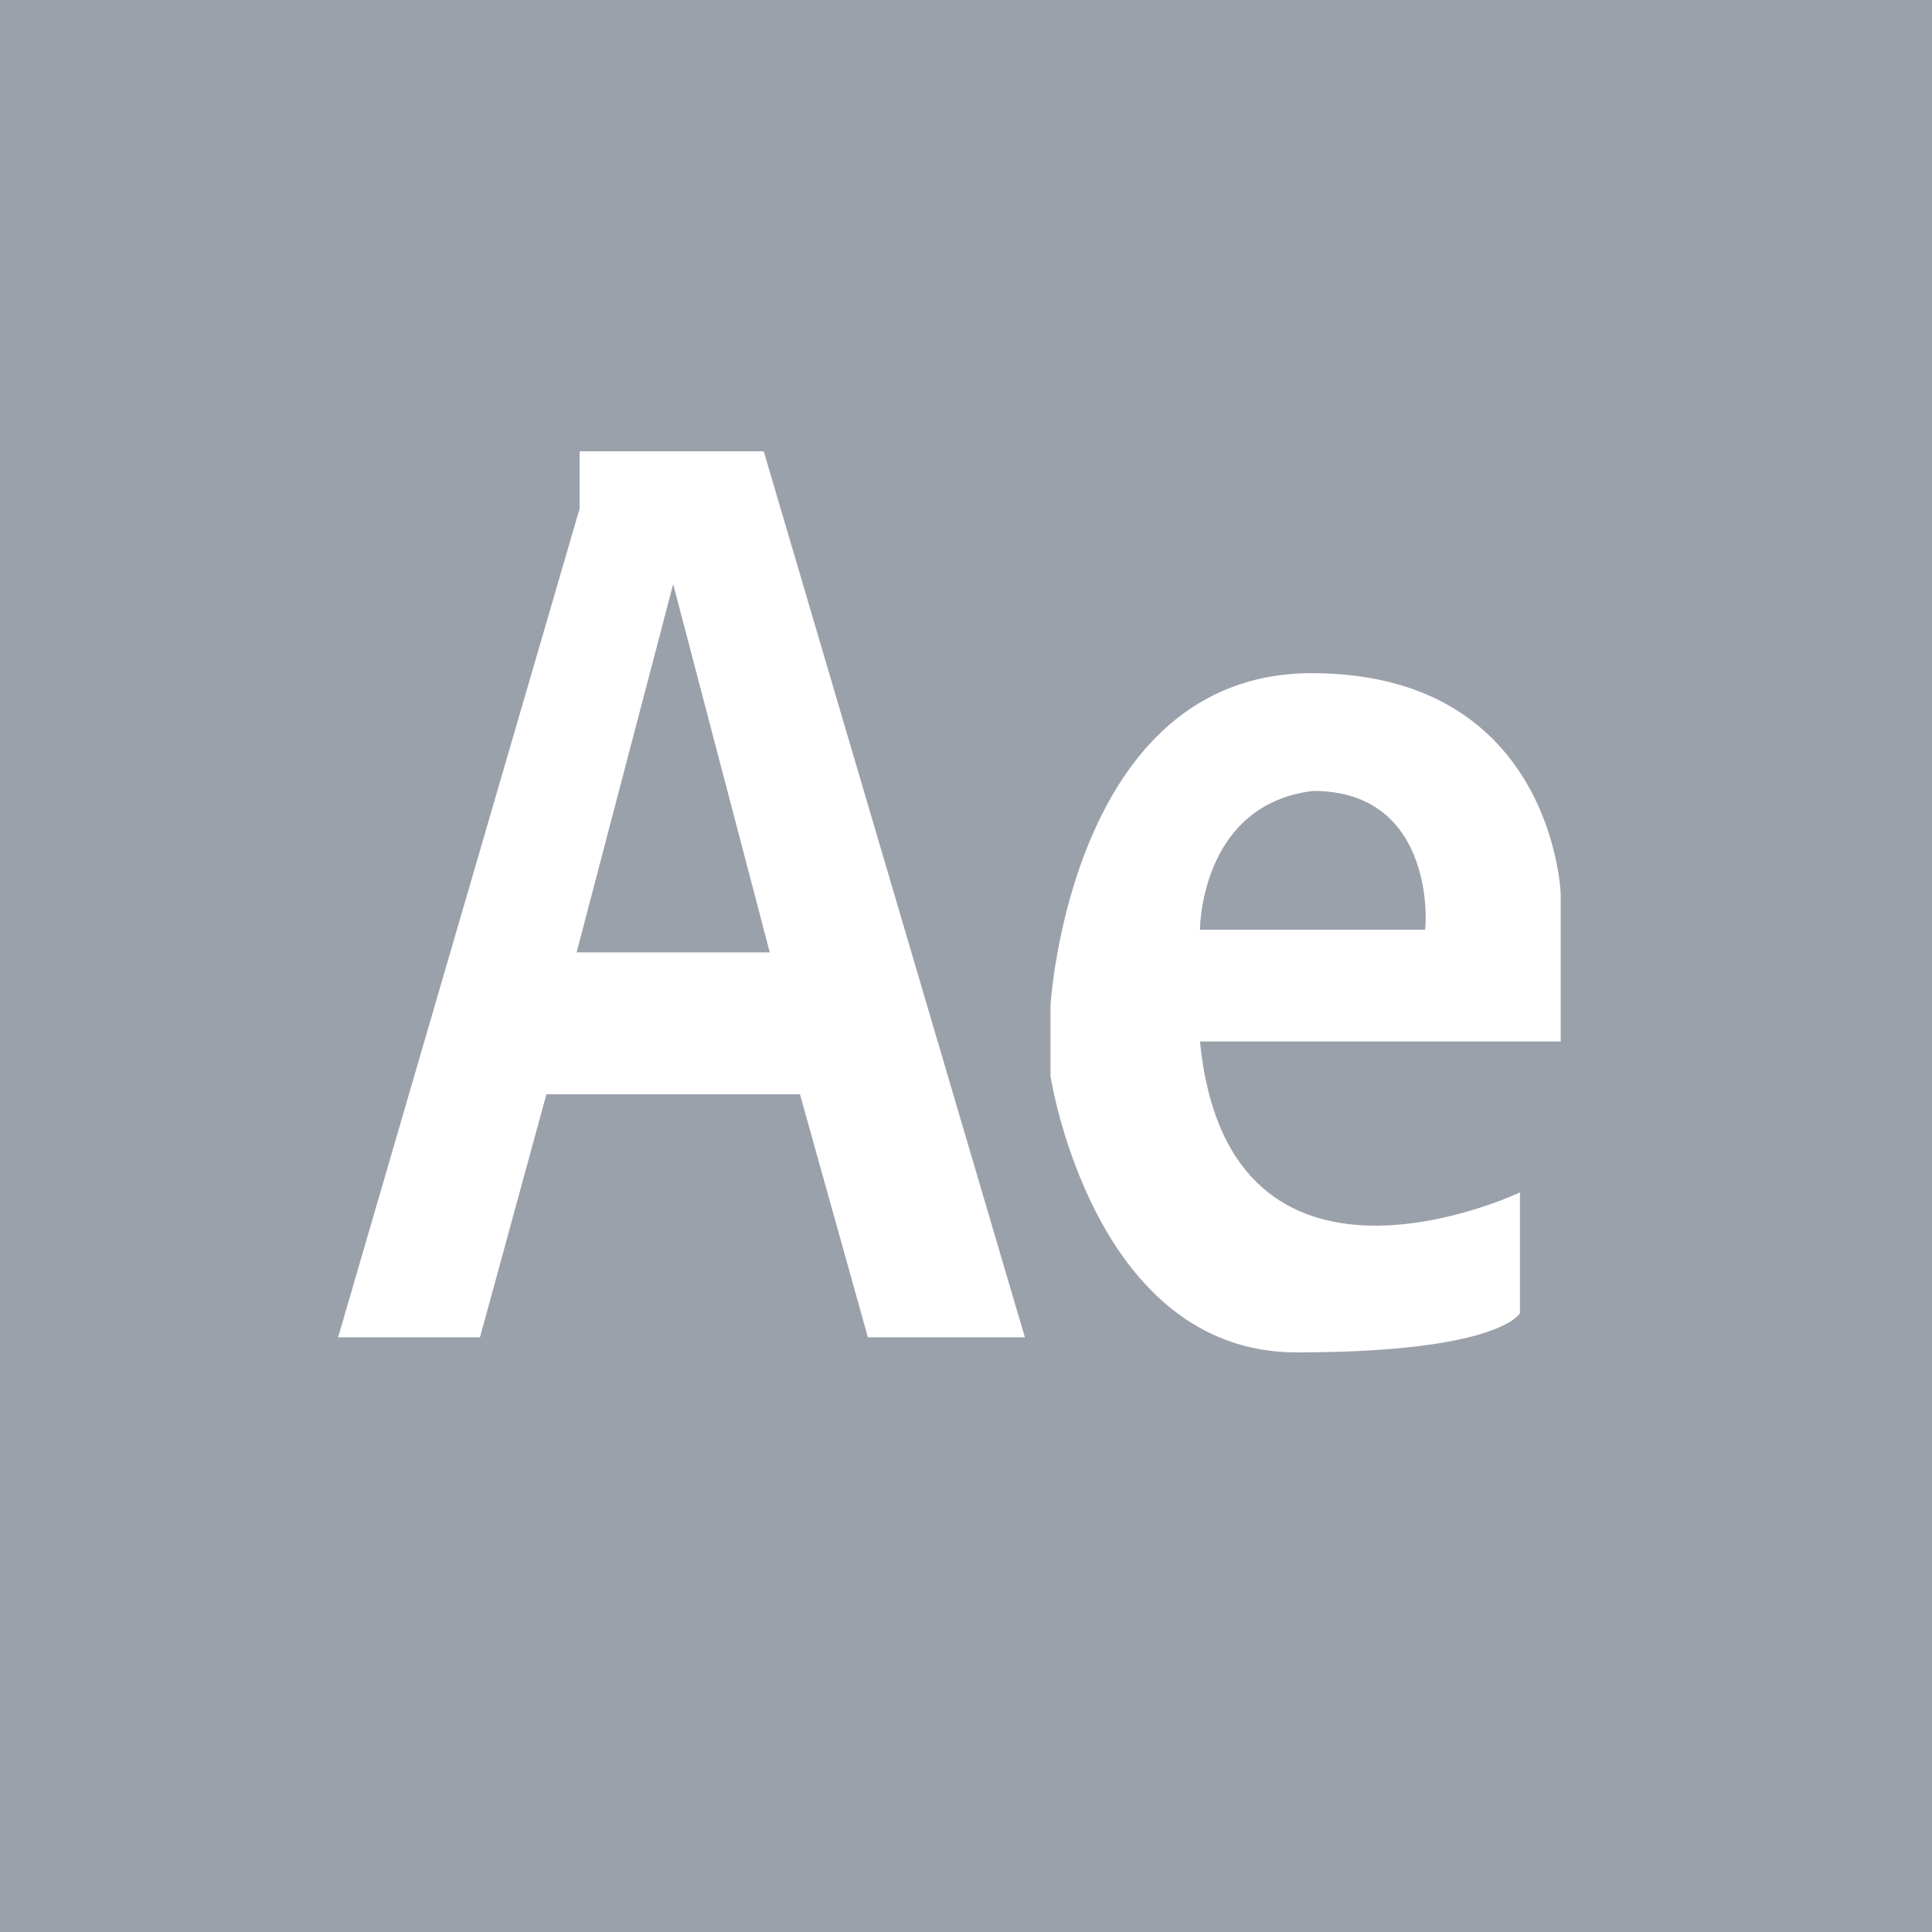 <svg xmlns="http://www.w3.org/2000/svg" viewBox="0 0 128 128"><path fill="#9ba1ab" d="M87 52.4c-7.5.9-7.5 9.2-7.5 9.2h14.9c.1 0 .8-9.2-7.4-9.2zM38.2 63.1H51l-6.4-24.4z"/><path fill="#9ba1ab" d="M0 0v128h128V0H0zm57.5 88.6L53 72.5H36.2l-4.4 16.1h-9.4l16-54.9v-3.8h12.2l17.3 58.7H57.5zm46-19.6h-24c1.9 19.2 21.2 10 21.2 10v8s-1.3 2.6-14.8 2.6-16.3-18.3-16.3-18.3v-4.7s1.3-22 17.3-22 16.5 14.6 16.5 14.6V69z"/></svg>